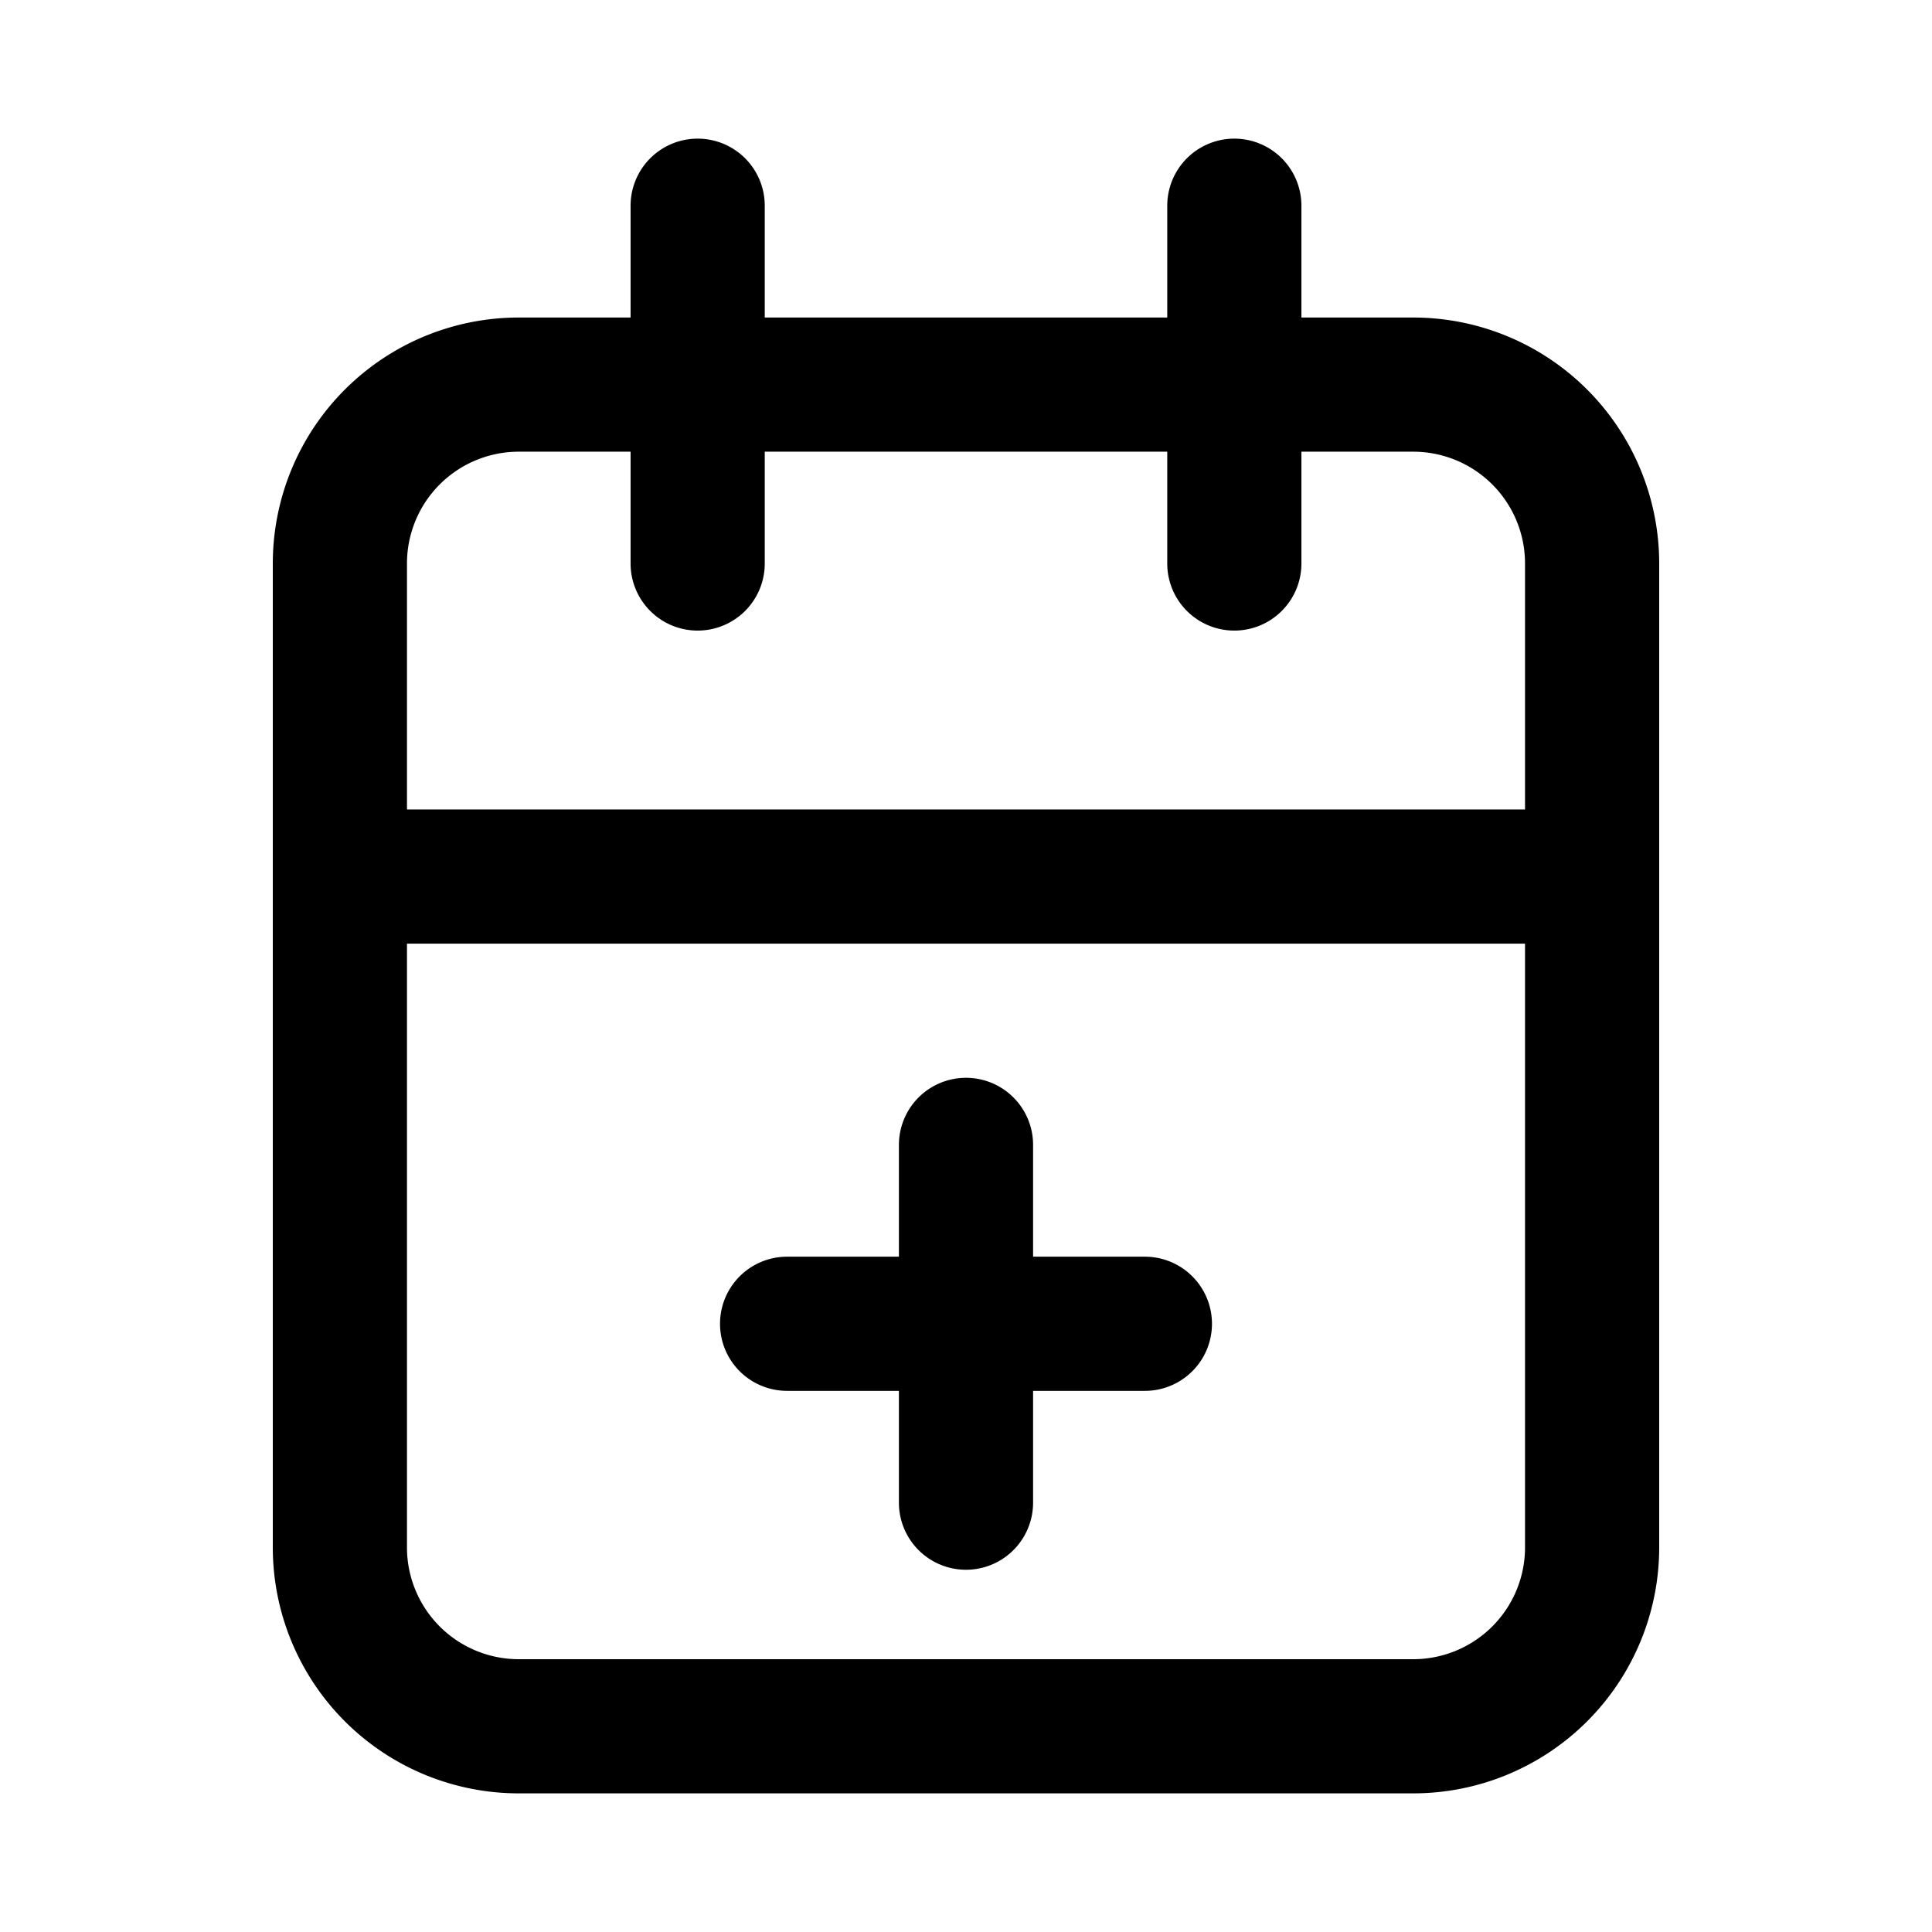 <svg xmlns="http://www.w3.org/2000/svg" width="100%" height="100%" viewBox="1.2 1.2 21.6 21.6"><path d="M17 4.75h-1.25V3.5a.75.75 0 00-1.5 0v1.25h-4.5V3.5a.75.75 0 00-1.5 0v1.25H7A2.75 2.75 0 004.25 7.5v11A2.75 2.75 0 007 21.25h10a2.75 2.75 0 002.75-2.75v-11A2.75 2.75 0 0017 4.75zM7 6.25h1.25V7.5a.75.75 0 001.5 0V6.25h4.5V7.5a.75.75 0 001.5 0V6.25H17a1.25 1.25 0 011.25 1.25v2.75H5.75V7.5A1.25 1.25 0 017 6.25zm10 13.5H7a1.25 1.25 0 01-1.25-1.25v-6.75h12.5v6.75A1.25 1.25 0 0117 19.75z"/><path d="M14 15.25h-1.25V14a.75.75 0 00-1.5 0v1.25H10a.75.75 0 000 1.5h1.25V18a.75.75 0 001.5 0v-1.25H14a.75.75 0 000-1.5z"/></svg>
